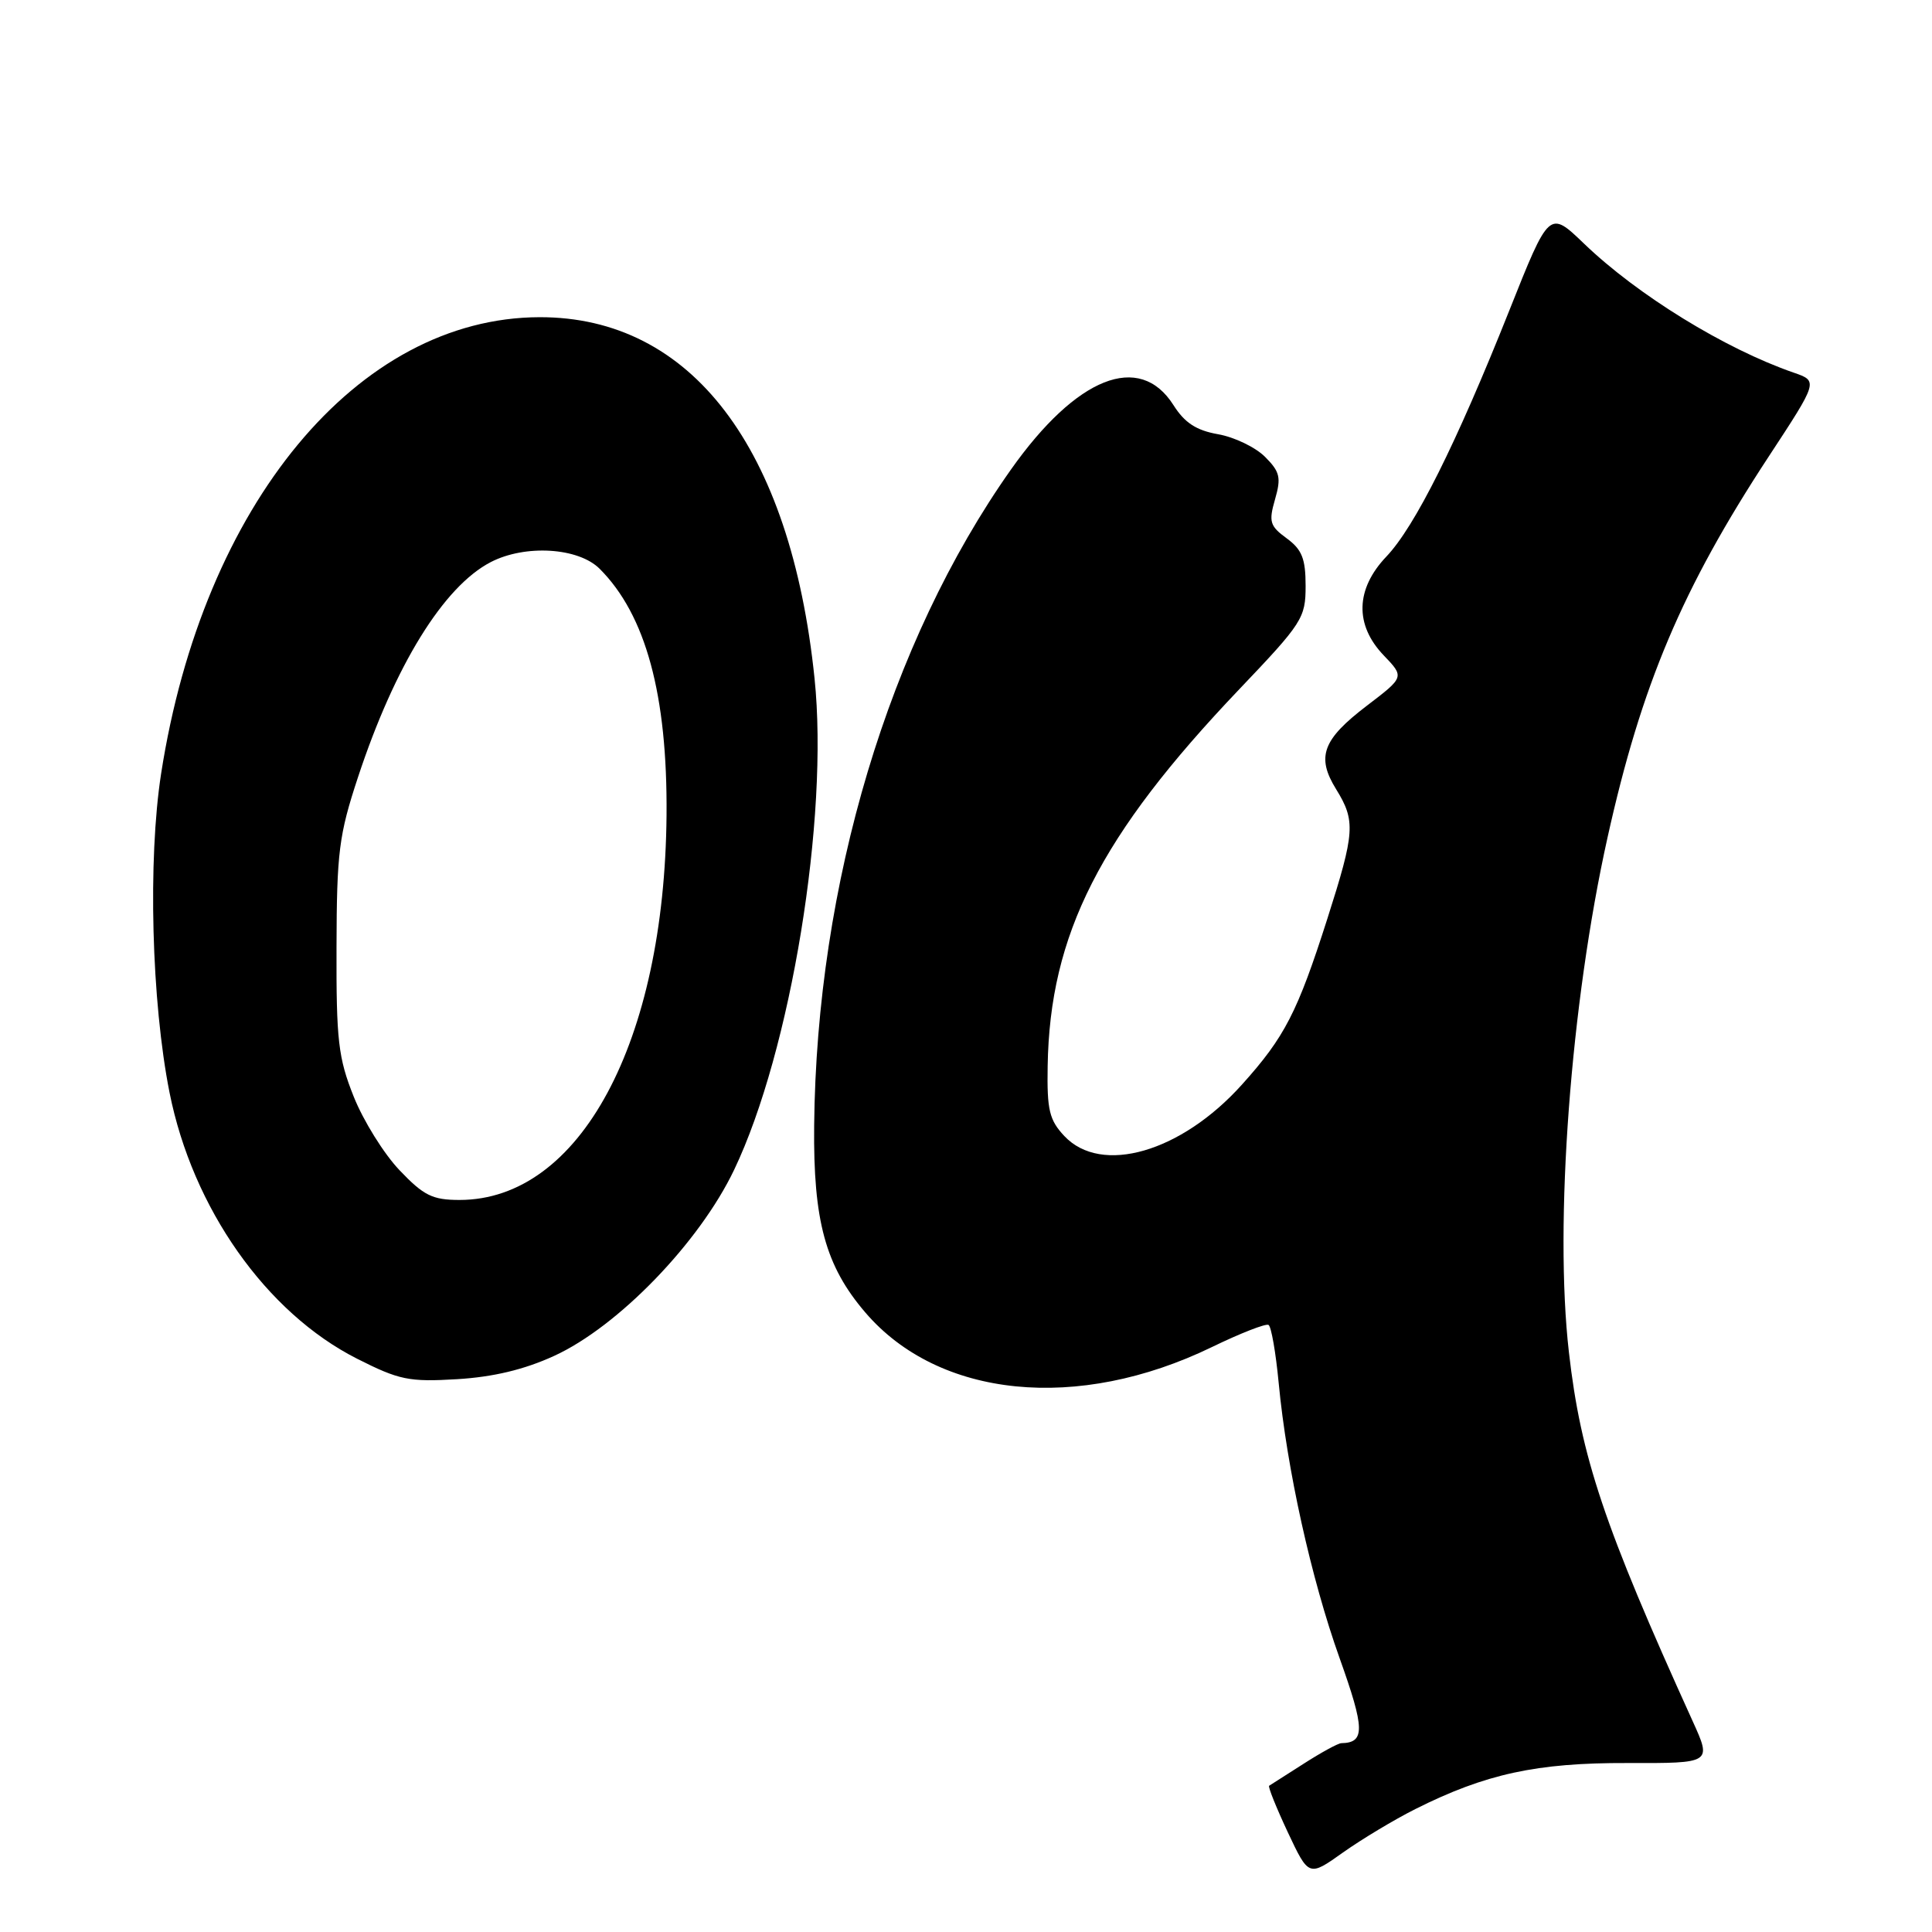 <?xml version="1.0" encoding="UTF-8" standalone="no"?>
<!DOCTYPE svg PUBLIC "-//W3C//DTD SVG 1.1//EN" "http://www.w3.org/Graphics/SVG/1.1/DTD/svg11.dtd" >
<svg xmlns="http://www.w3.org/2000/svg" xmlns:xlink="http://www.w3.org/1999/xlink" version="1.1" viewBox="0 0 256 256">
 <g >
 <path fill="currentColor"
d=" M 187.54 239.71 C 196.85 235.04 203.62 233.57 215.66 233.61 C 226.82 233.64 226.82 233.64 224.29 228.07 C 212.54 202.19 209.47 193.03 207.89 179.19 C 205.93 162.12 208.12 132.93 213.00 111.00 C 217.50 90.73 222.91 77.95 234.36 60.50 C 240.92 50.50 240.92 50.50 237.68 49.38 C 228.55 46.22 216.97 39.09 209.89 32.28 C 205.28 27.85 205.28 27.85 199.98 41.17 C 192.94 58.85 187.48 69.78 183.70 73.75 C 179.61 78.05 179.48 82.80 183.35 86.84 C 186.10 89.71 186.10 89.71 181.13 93.50 C 175.24 97.99 174.39 100.28 177.04 104.57 C 179.64 108.78 179.54 110.28 175.88 121.74 C 171.92 134.13 170.24 137.41 164.56 143.72 C 156.50 152.69 145.93 155.74 141.03 150.53 C 139.04 148.41 138.72 147.08 138.82 141.28 C 139.10 123.78 145.75 110.71 164.20 91.34 C 172.58 82.55 173.00 81.89 173.00 77.64 C 173.00 74.02 172.52 72.82 170.49 71.33 C 168.26 69.70 168.09 69.14 168.95 66.16 C 169.78 63.28 169.60 62.51 167.62 60.53 C 166.35 59.26 163.56 57.92 161.41 57.54 C 158.51 57.03 156.98 56.03 155.49 53.68 C 151.00 46.60 142.64 49.92 133.94 62.24 C 117.80 85.10 108.20 117.11 107.88 149.14 C 107.75 161.78 109.38 167.75 114.65 173.90 C 124.39 185.28 142.81 187.12 160.59 178.49 C 164.36 176.66 167.74 175.34 168.09 175.56 C 168.45 175.78 169.05 179.23 169.43 183.23 C 170.51 194.60 173.73 209.16 177.51 219.73 C 180.86 229.11 180.90 230.92 177.73 230.98 C 177.30 230.99 175.05 232.22 172.73 233.71 C 170.40 235.20 168.35 236.51 168.17 236.62 C 167.99 236.73 169.10 239.49 170.63 242.76 C 173.42 248.69 173.42 248.69 177.96 245.46 C 180.46 243.69 184.77 241.10 187.54 239.71 Z  M 73.41 179.67 C 81.90 175.79 92.68 164.64 97.28 155.00 C 104.79 139.28 109.85 108.35 107.93 89.88 C 104.77 59.30 91.59 41.99 71.50 42.03 C 47.41 42.08 26.90 66.81 21.35 102.50 C 19.58 113.92 20.07 132.70 22.46 144.75 C 25.51 160.09 35.26 173.94 47.32 180.04 C 52.90 182.86 54.19 183.13 60.55 182.75 C 65.36 182.46 69.46 181.48 73.41 179.67 Z  M 52.94 155.06 C 50.87 152.89 48.14 148.50 46.87 145.31 C 44.82 140.18 44.55 137.86 44.59 125.50 C 44.62 112.91 44.91 110.64 47.43 103.00 C 52.32 88.18 58.77 77.72 65.03 74.48 C 69.60 72.12 76.64 72.55 79.46 75.37 C 85.57 81.48 88.45 92.07 88.32 108.00 C 88.07 138.11 76.84 159.00 60.89 159.00 C 57.30 159.00 56.14 158.42 52.94 155.06 Z "/>
</g>
</svg>